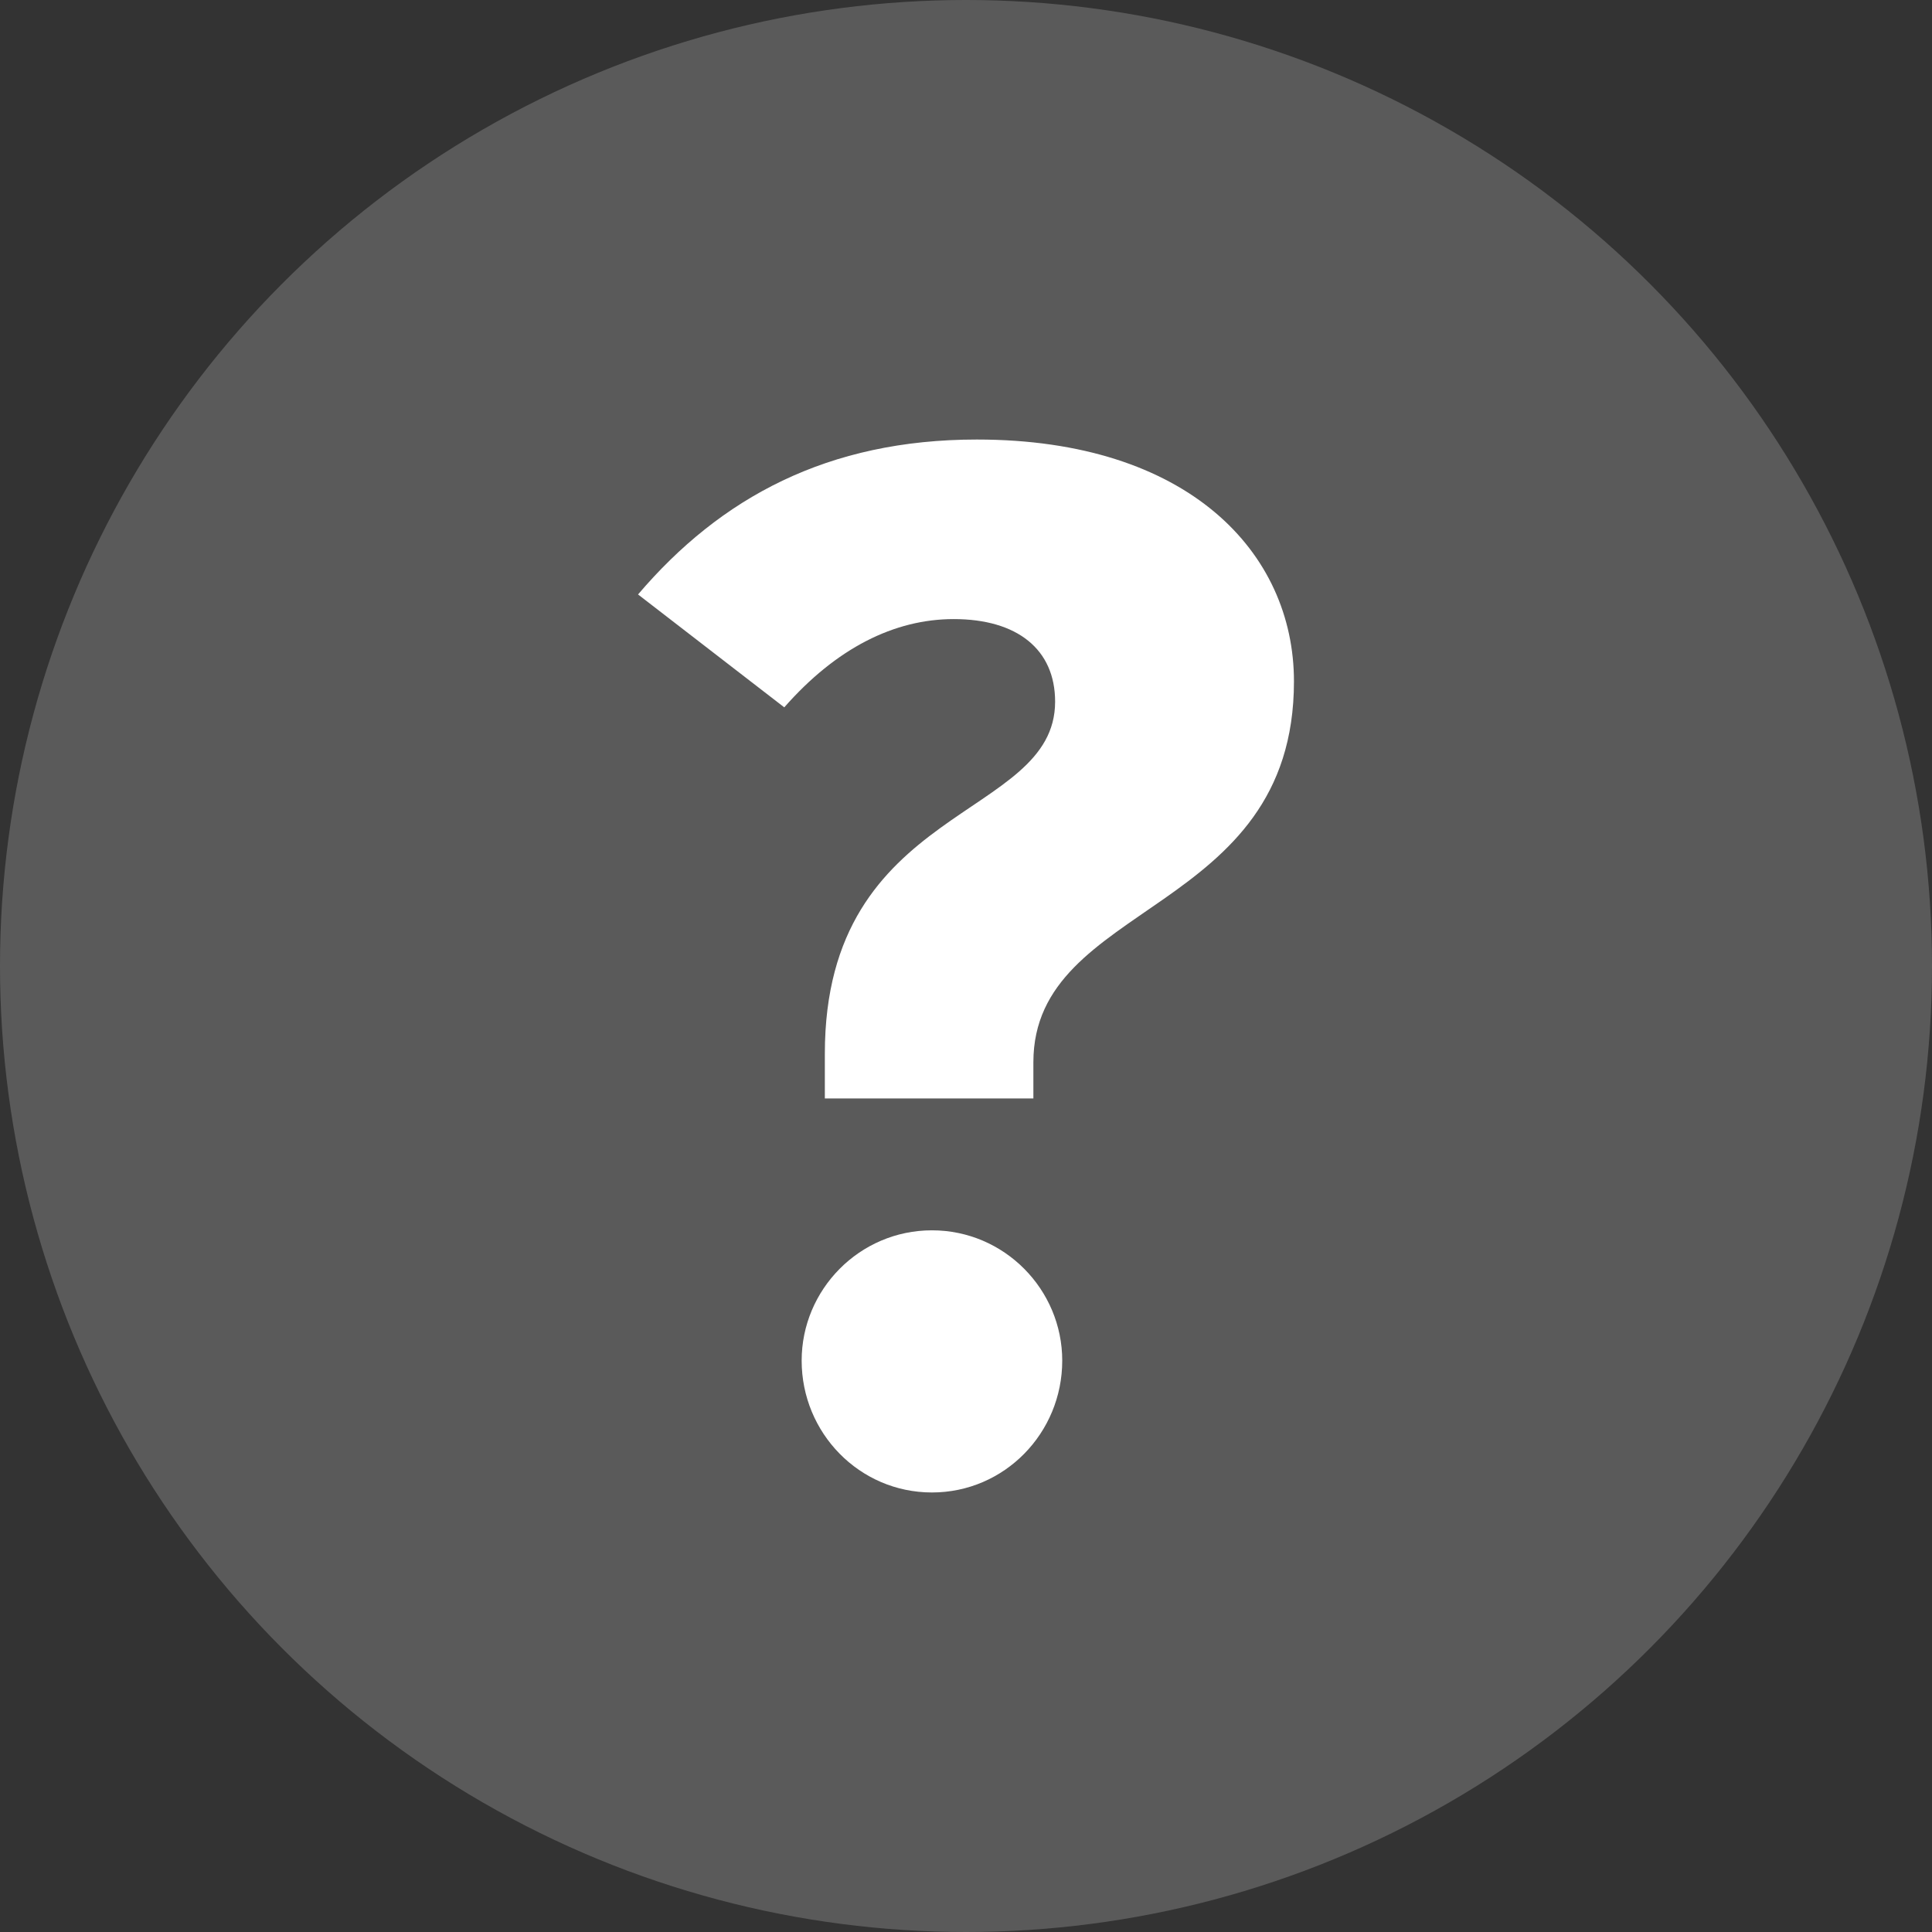 <?xml version="1.0" encoding="utf-8"?>
<!-- This Source Code Form is subject to the terms of the Mozilla Public
   - License, v. 2.0. If a copy of the MPL was not distributed with this
   - file, You can obtain one at http://mozilla.org/MPL/2.0/. -->
<svg xmlns="http://www.w3.org/2000/svg" viewBox="0 0 16 16">
  <rect x="0" y="0" width="16" height="16" fill="#333333" stroke="none"/>
  <circle fill="#5a5a5a" cx="8" cy="8" r="8"/>
  <path fill="#fff" d="M10.716,5.643c0,1.943-2.158,1.812-2.158,3.154v0.3H6.831V8.726c0-2.075,1.907-1.932,1.907-2.915 c0-0.432-0.312-0.684-0.84-0.684c-0.491,0-0.972,0.24-1.403,0.731L5.284,4.923C5.967,4.121,6.855,3.64,8.09,3.64 C9.841,3.64,10.716,4.576,10.716,5.643z M8.797,11.268c0,0.6-0.479,1.092-1.079,1.092s-1.079-0.492-1.079-1.092 c0-0.588,0.479-1.079,1.079-1.079S8.797,10.68,8.797,11.268z"/>
</svg>
